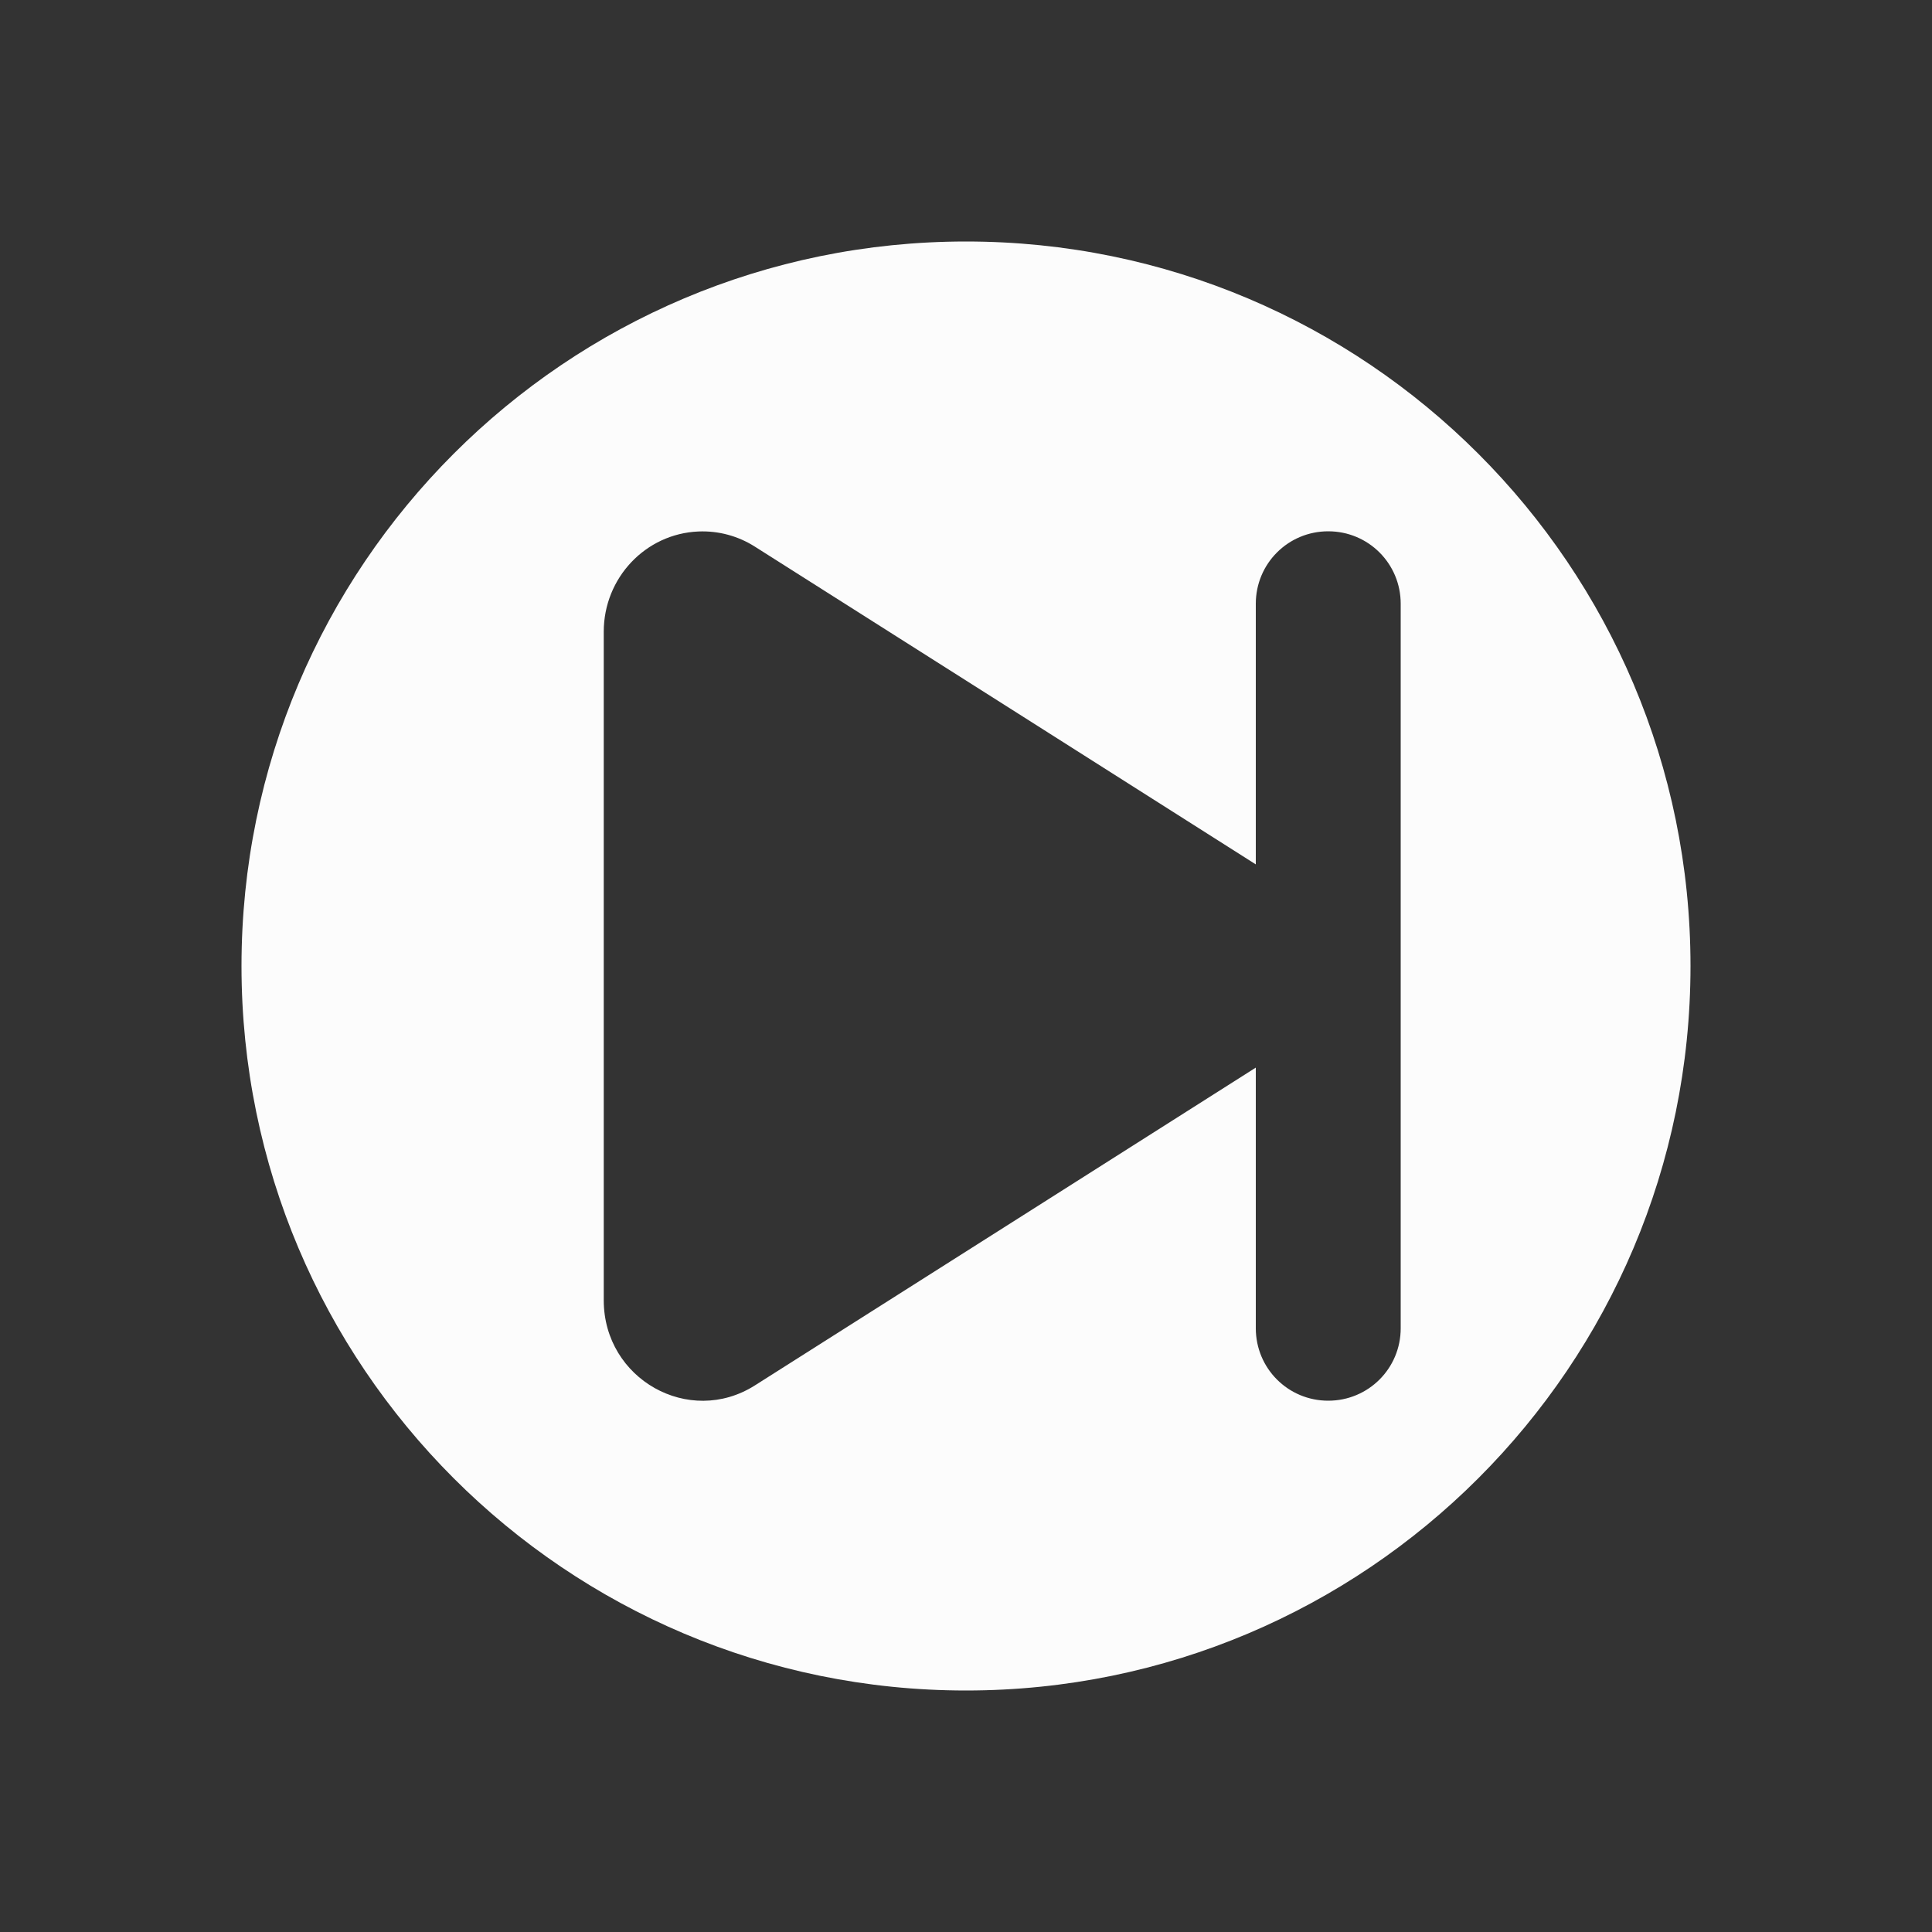 <?xml version="1.0" encoding="UTF-8" standalone="no"?>
<svg
   viewBox="0 0 32 32"
   id="svg6"
   width="32"
   height="32"
   version="1.1"
   sodipodi:docname="media-skip-forward.svg"
   inkscape:version="1.3.2 (091e20ef0f, 2023-11-25)"
   xmlns:inkscape="http://www.inkscape.org/namespaces/inkscape"
   xmlns:sodipodi="http://sodipodi.sourceforge.net/DTD/sodipodi-0.dtd"
   xmlns="http://www.w3.org/2000/svg"
   xmlns:svg="http://www.w3.org/2000/svg">
  <rect x="0" y="0" width="32" height="32" fill="#333333" stroke="none"/>
  <defs
     id="defs1" />
  <sodipodi:namedview
     id="namedview1"
     pagecolor="#ffffff"
     bordercolor="#999999"
     borderopacity="1"
     inkscape:showpageshadow="2"
     inkscape:pageopacity="0"
     inkscape:pagecheckerboard="0"
     inkscape:deskcolor="#d1d1d1"
     inkscape:zoom="5.6126601"
     inkscape:cx="16.213346"
     inkscape:cy="58.439313"
     inkscape:window-width="1920"
     inkscape:window-height="996"
     inkscape:window-x="0"
     inkscape:window-y="0"
     inkscape:window-maximized="1"
     inkscape:current-layer="svg6" />
  <style
     type="text/css"
     id="current-color-scheme">.ColorScheme-Text { color: #fcfcfc; }
</style>
  <g
     id="media-skip-forward-8"
     style="fill:#d3dae3;fill-opacity:1">
    <rect
       id="rect101"
       style="opacity:0.001;fill:#d3dae3;fill-opacity:1"
       y="0"
       x="0"
       height="32"
       width="32" />
    <path
       inkscape:connector-curvature="0"
       id="path109"
       style="stroke-width:1.2;fill-opacity:1;fill:currentColor;opacity:1;"
       d="M 16,4 C 9.373,4 4,9.373 4,16 4,22.627 9.373,28 16,28 22.627,28 28,22.627 28,16 28,9.373 22.627,4 16,4 Z m 6,4.8 c 0.665,0 1.2,0.535 1.2,1.2 v 12 c 0,0.665 -0.535,1.2 -1.2,1.2 -0.665,0 -1.2,-0.535 -1.2,-1.2 v -4.317 l -3.933,2.496 -4.364,2.768 C 11.413,23.637 10.001,22.842 10,21.538 V 10.462 c 5.46e-4,-0.89 0.692,-1.622 1.568,-1.659 0.329,-0.014 0.655,0.073 0.935,0.251 L 16.867,11.821 20.8,14.317 V 10 c 0,-0.665 0.535,-1.2 1.2,-1.2 z"
       class="ColorScheme-Text" />
  </g>
</svg>
